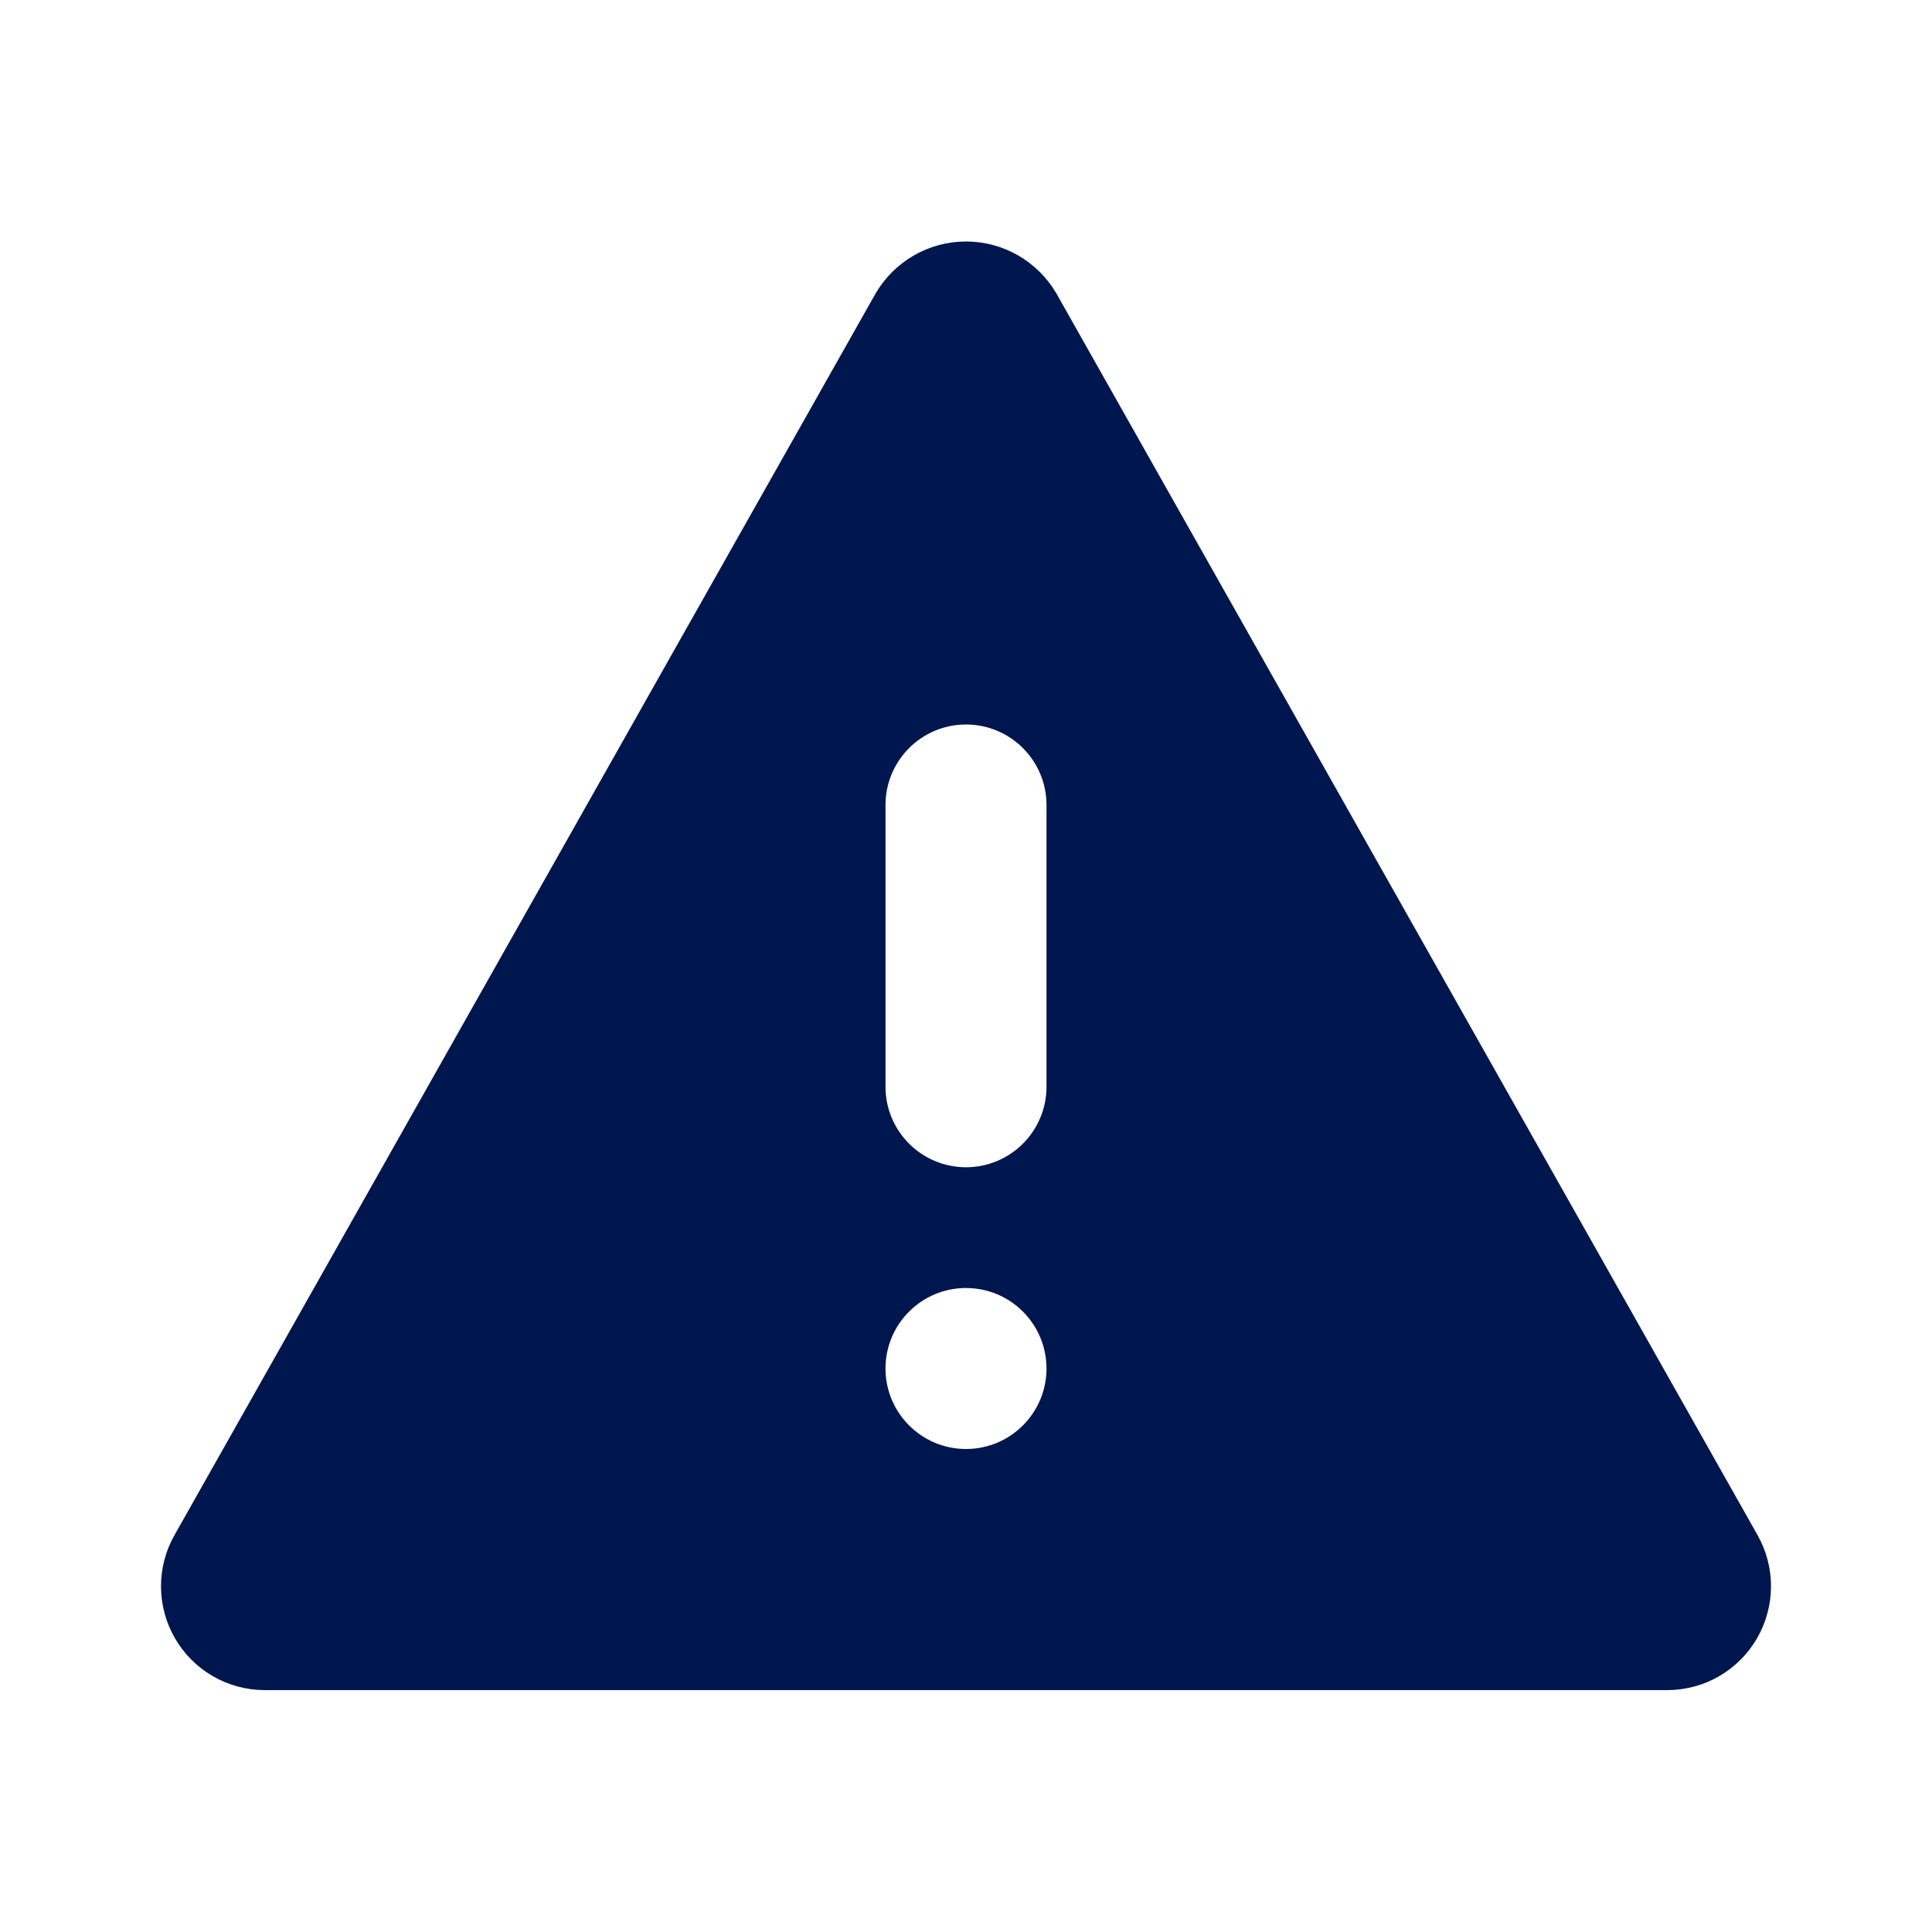 <svg width="24" height="24" viewBox="0 0 24 24" fill="none" xmlns="http://www.w3.org/2000/svg">
<path fill-rule="evenodd" clip-rule="evenodd" d="M11.354 3.172C11.551 3.059 11.773 3 12 3C12.227 3 12.449 3.059 12.646 3.172C12.843 3.285 13.006 3.447 13.121 3.642L13.125 3.649L21.832 19.068C21.943 19.264 22.001 19.485 22 19.709C21.999 19.934 21.94 20.154 21.828 20.349C21.716 20.544 21.555 20.706 21.361 20.819C21.167 20.933 20.946 20.993 20.722 20.995L20.717 20.995H3.278C3.054 20.993 2.833 20.933 2.639 20.819C2.445 20.706 2.284 20.544 2.172 20.349C2.06 20.155 2.001 19.934 2 19.709C1.999 19.485 2.057 19.264 2.168 19.069L10.875 3.649L10.879 3.642C10.994 3.447 11.157 3.285 11.354 3.172ZM12 9C12.552 9 13 9.448 13 10V13.5C13 14.052 12.552 14.5 12 14.5C11.448 14.5 11 14.052 11 13.5V10C11 9.448 11.448 9 12 9ZM13 17C13 17.552 12.552 18 12 18C11.448 18 11 17.552 11 17C11 16.448 11.448 16 12 16C12.552 16 13 16.448 13 17Z" fill="#00164E"/>
</svg>
